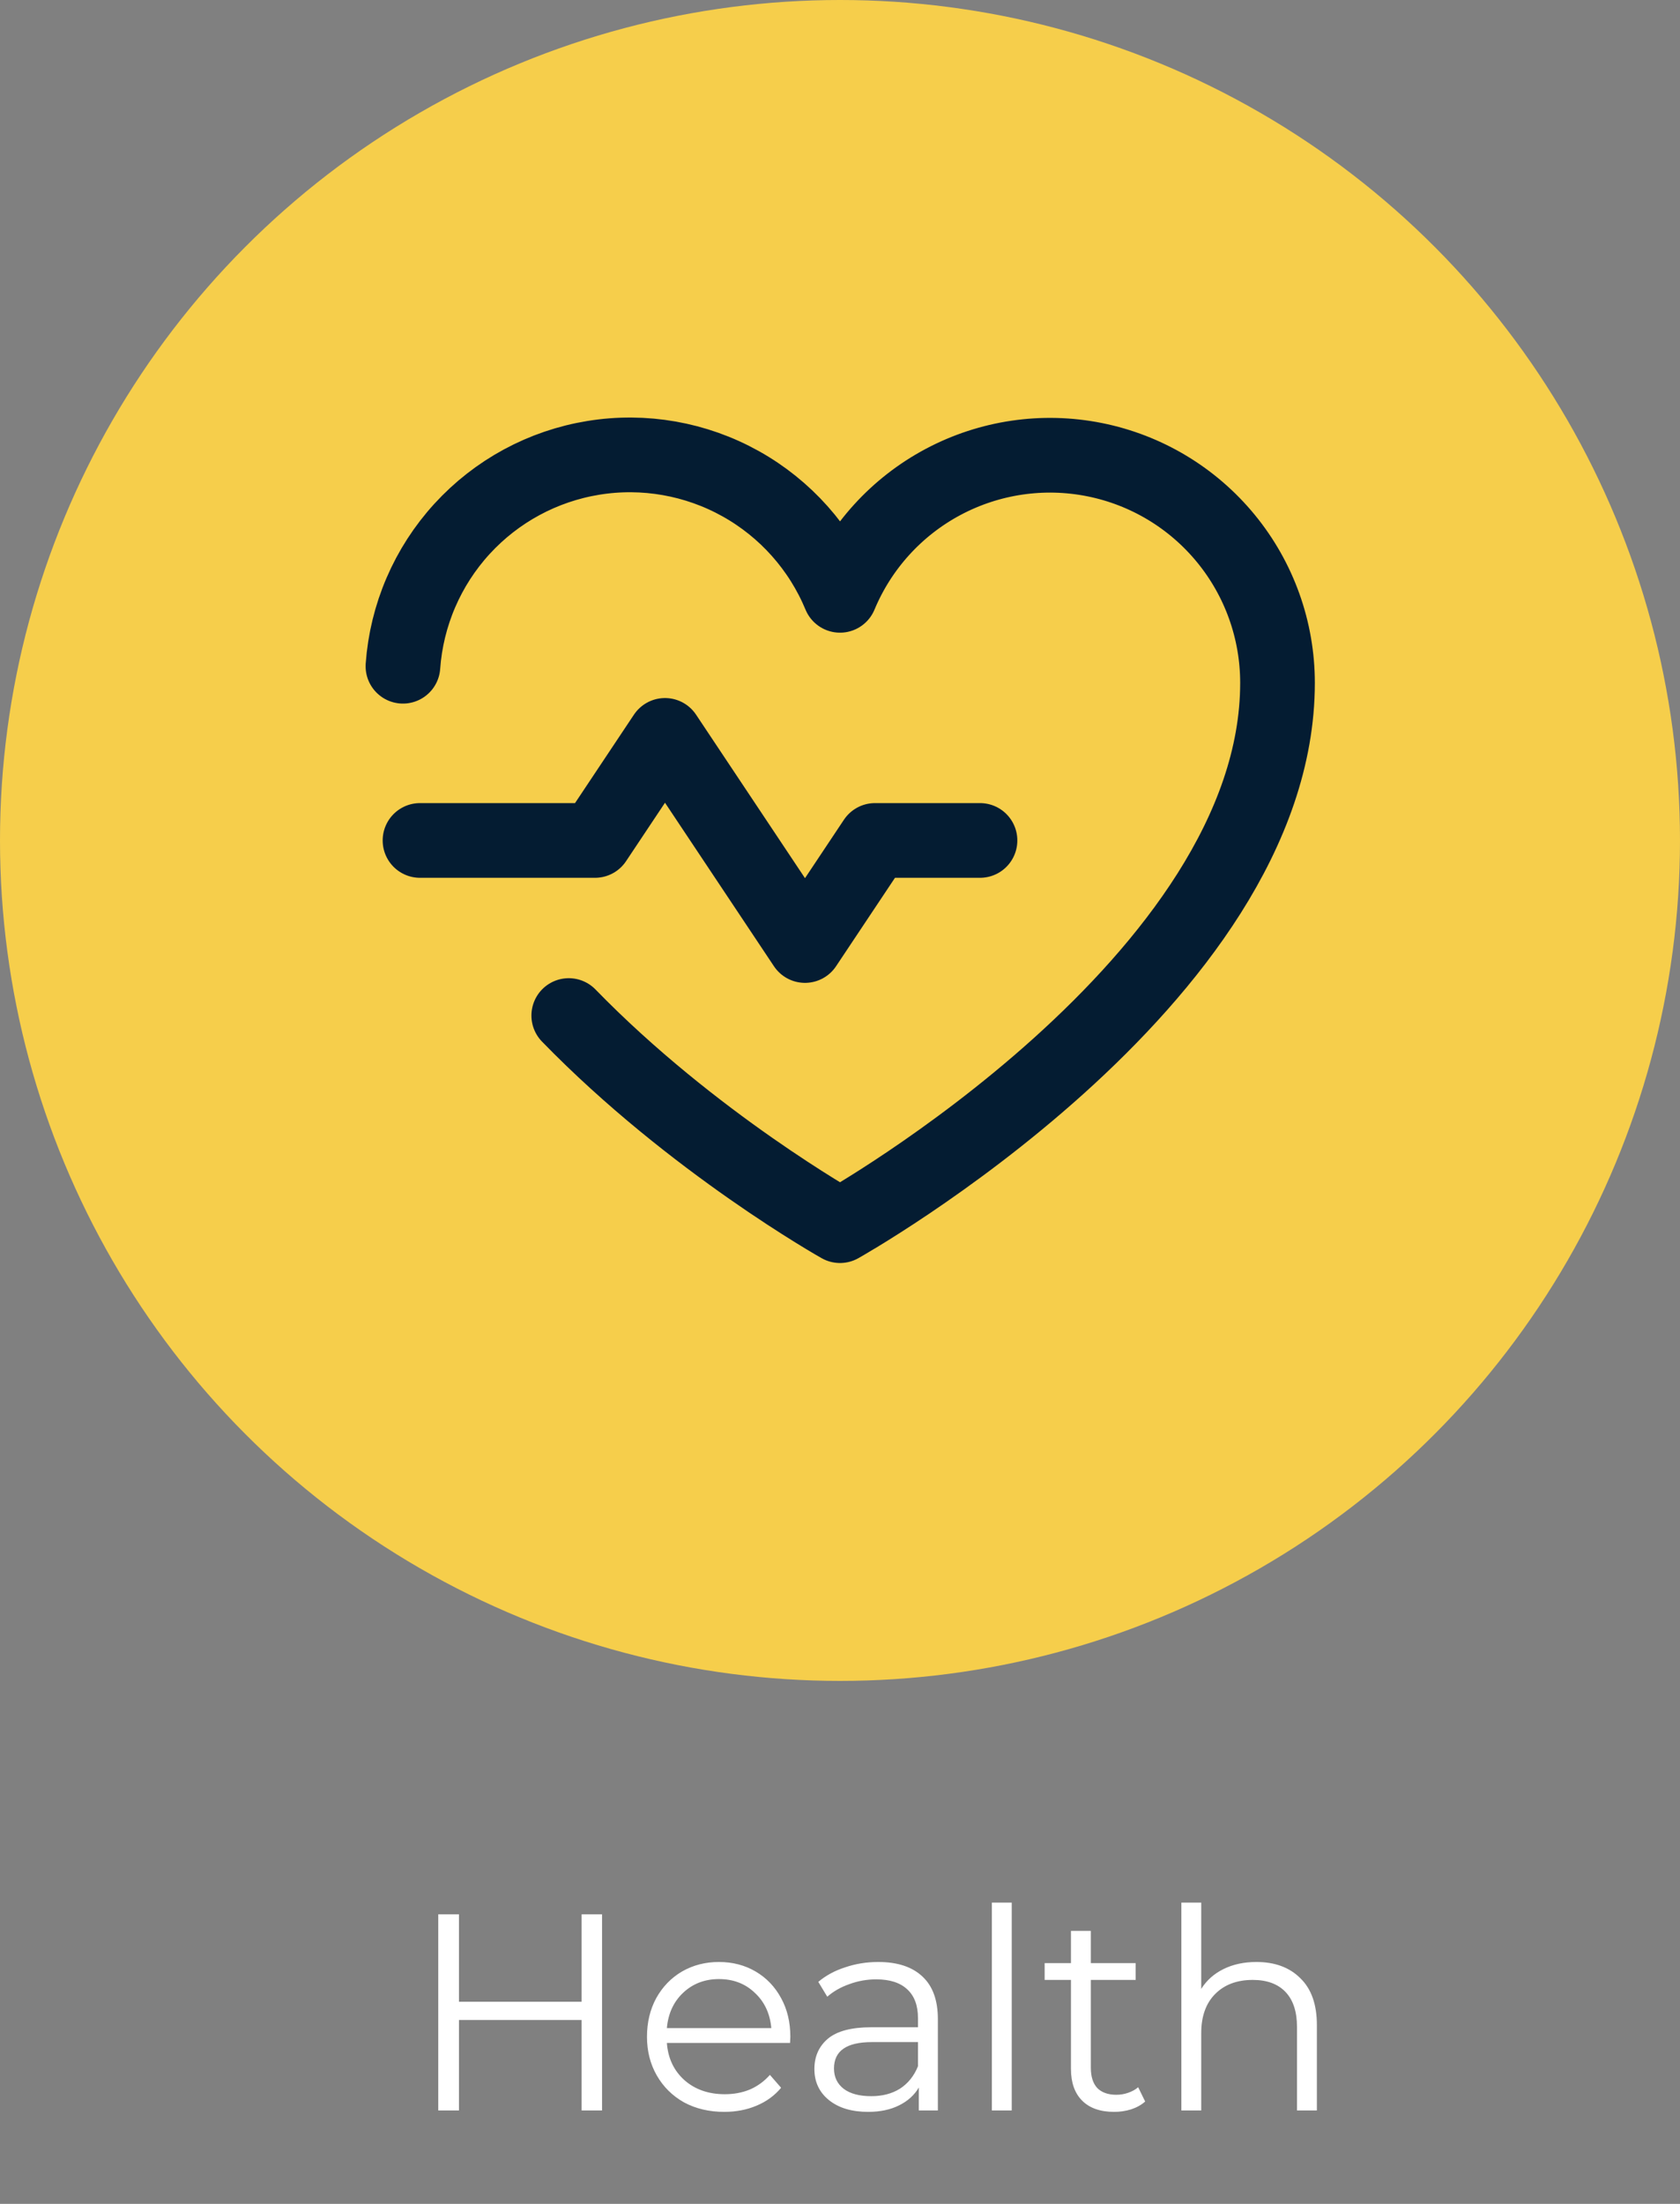 <svg width="90" height="118" viewBox="0 0 90 118" fill="none" xmlns="http://www.w3.org/2000/svg">
<rect x="0" y="0" width="90" height="118" fill="#808080" stroke="none"/>
<circle cx="45" cy="45" r="45" fill="#F6CE4B"/>
<path d="M32.253 102.5V113H31.158V108.155H24.588V113H23.478V102.5H24.588V107.18H31.158V102.5H32.253ZM42.325 109.385H35.725C35.785 110.205 36.1 110.87 36.67 111.38C37.24 111.88 37.96 112.13 38.83 112.13C39.32 112.13 39.77 112.045 40.18 111.875C40.59 111.695 40.945 111.435 41.245 111.095L41.845 111.785C41.495 112.205 41.055 112.525 40.525 112.745C40.005 112.965 39.43 113.075 38.8 113.075C37.99 113.075 37.27 112.905 36.64 112.565C36.02 112.215 35.535 111.735 35.185 111.125C34.835 110.515 34.66 109.825 34.66 109.055C34.66 108.285 34.825 107.595 35.155 106.985C35.495 106.375 35.955 105.9 36.535 105.56C37.125 105.22 37.785 105.05 38.515 105.05C39.245 105.05 39.9 105.22 40.48 105.56C41.06 105.9 41.515 106.375 41.845 106.985C42.175 107.585 42.34 108.275 42.34 109.055L42.325 109.385ZM38.515 105.965C37.755 105.965 37.115 106.21 36.595 106.7C36.085 107.18 35.795 107.81 35.725 108.59H41.32C41.25 107.81 40.955 107.18 40.435 106.7C39.925 106.21 39.285 105.965 38.515 105.965ZM47.048 105.05C48.078 105.05 48.868 105.31 49.418 105.83C49.968 106.34 50.243 107.1 50.243 108.11V113H49.223V111.77C48.983 112.18 48.628 112.5 48.158 112.73C47.698 112.96 47.148 113.075 46.508 113.075C45.628 113.075 44.928 112.865 44.408 112.445C43.888 112.025 43.628 111.47 43.628 110.78C43.628 110.11 43.868 109.57 44.348 109.16C44.838 108.75 45.613 108.545 46.673 108.545H49.178V108.065C49.178 107.385 48.988 106.87 48.608 106.52C48.228 106.16 47.673 105.98 46.943 105.98C46.443 105.98 45.963 106.065 45.503 106.235C45.043 106.395 44.648 106.62 44.318 106.91L43.838 106.115C44.238 105.775 44.718 105.515 45.278 105.335C45.838 105.145 46.428 105.05 47.048 105.05ZM46.673 112.235C47.273 112.235 47.788 112.1 48.218 111.83C48.648 111.55 48.968 111.15 49.178 110.63V109.34H46.703C45.353 109.34 44.678 109.81 44.678 110.75C44.678 111.21 44.853 111.575 45.203 111.845C45.553 112.105 46.043 112.235 46.673 112.235ZM53.135 101.87H54.2V113H53.135V101.87ZM61.348 112.52C61.148 112.7 60.898 112.84 60.598 112.94C60.308 113.03 60.003 113.075 59.683 113.075C58.943 113.075 58.373 112.875 57.973 112.475C57.573 112.075 57.373 111.51 57.373 110.78V106.01H55.963V105.11H57.373V103.385H58.438V105.11H60.838V106.01H58.438V110.72C58.438 111.19 58.553 111.55 58.783 111.8C59.023 112.04 59.363 112.16 59.803 112.16C60.023 112.16 60.233 112.125 60.433 112.055C60.643 111.985 60.823 111.885 60.973 111.755L61.348 112.52ZM67.307 105.05C68.297 105.05 69.082 105.34 69.662 105.92C70.252 106.49 70.547 107.325 70.547 108.425V113H69.482V108.53C69.482 107.71 69.277 107.085 68.867 106.655C68.457 106.225 67.872 106.01 67.112 106.01C66.262 106.01 65.587 106.265 65.087 106.775C64.597 107.275 64.352 107.97 64.352 108.86V113H63.287V101.87H64.352V106.49C64.642 106.03 65.042 105.675 65.552 105.425C66.062 105.175 66.647 105.05 67.307 105.05Z" fill="white"/>
<path d="M22.5 45H31.875L35.625 39.375L43.125 50.625L46.875 45H52.5" stroke="#041C32" stroke-width="4" stroke-linecap="round" stroke-linejoin="round"/>
<path d="M21.586 35.672C21.782 32.935 22.897 30.344 24.749 28.319C26.601 26.294 29.082 24.953 31.791 24.514C34.5 24.074 37.278 24.562 39.676 25.898C42.073 27.234 43.949 29.34 45 31.875V31.875C46.084 29.274 48.035 27.129 50.522 25.805C53.009 24.481 55.878 24.059 58.64 24.612C61.403 25.164 63.889 26.657 65.675 28.836C67.462 31.015 68.438 33.745 68.438 36.563C68.438 52.5 45 65.625 45 65.625C45 65.625 37.102 61.195 30.469 54.375" stroke="#041C32" stroke-width="4" stroke-linecap="round" stroke-linejoin="round"/>
</svg>
